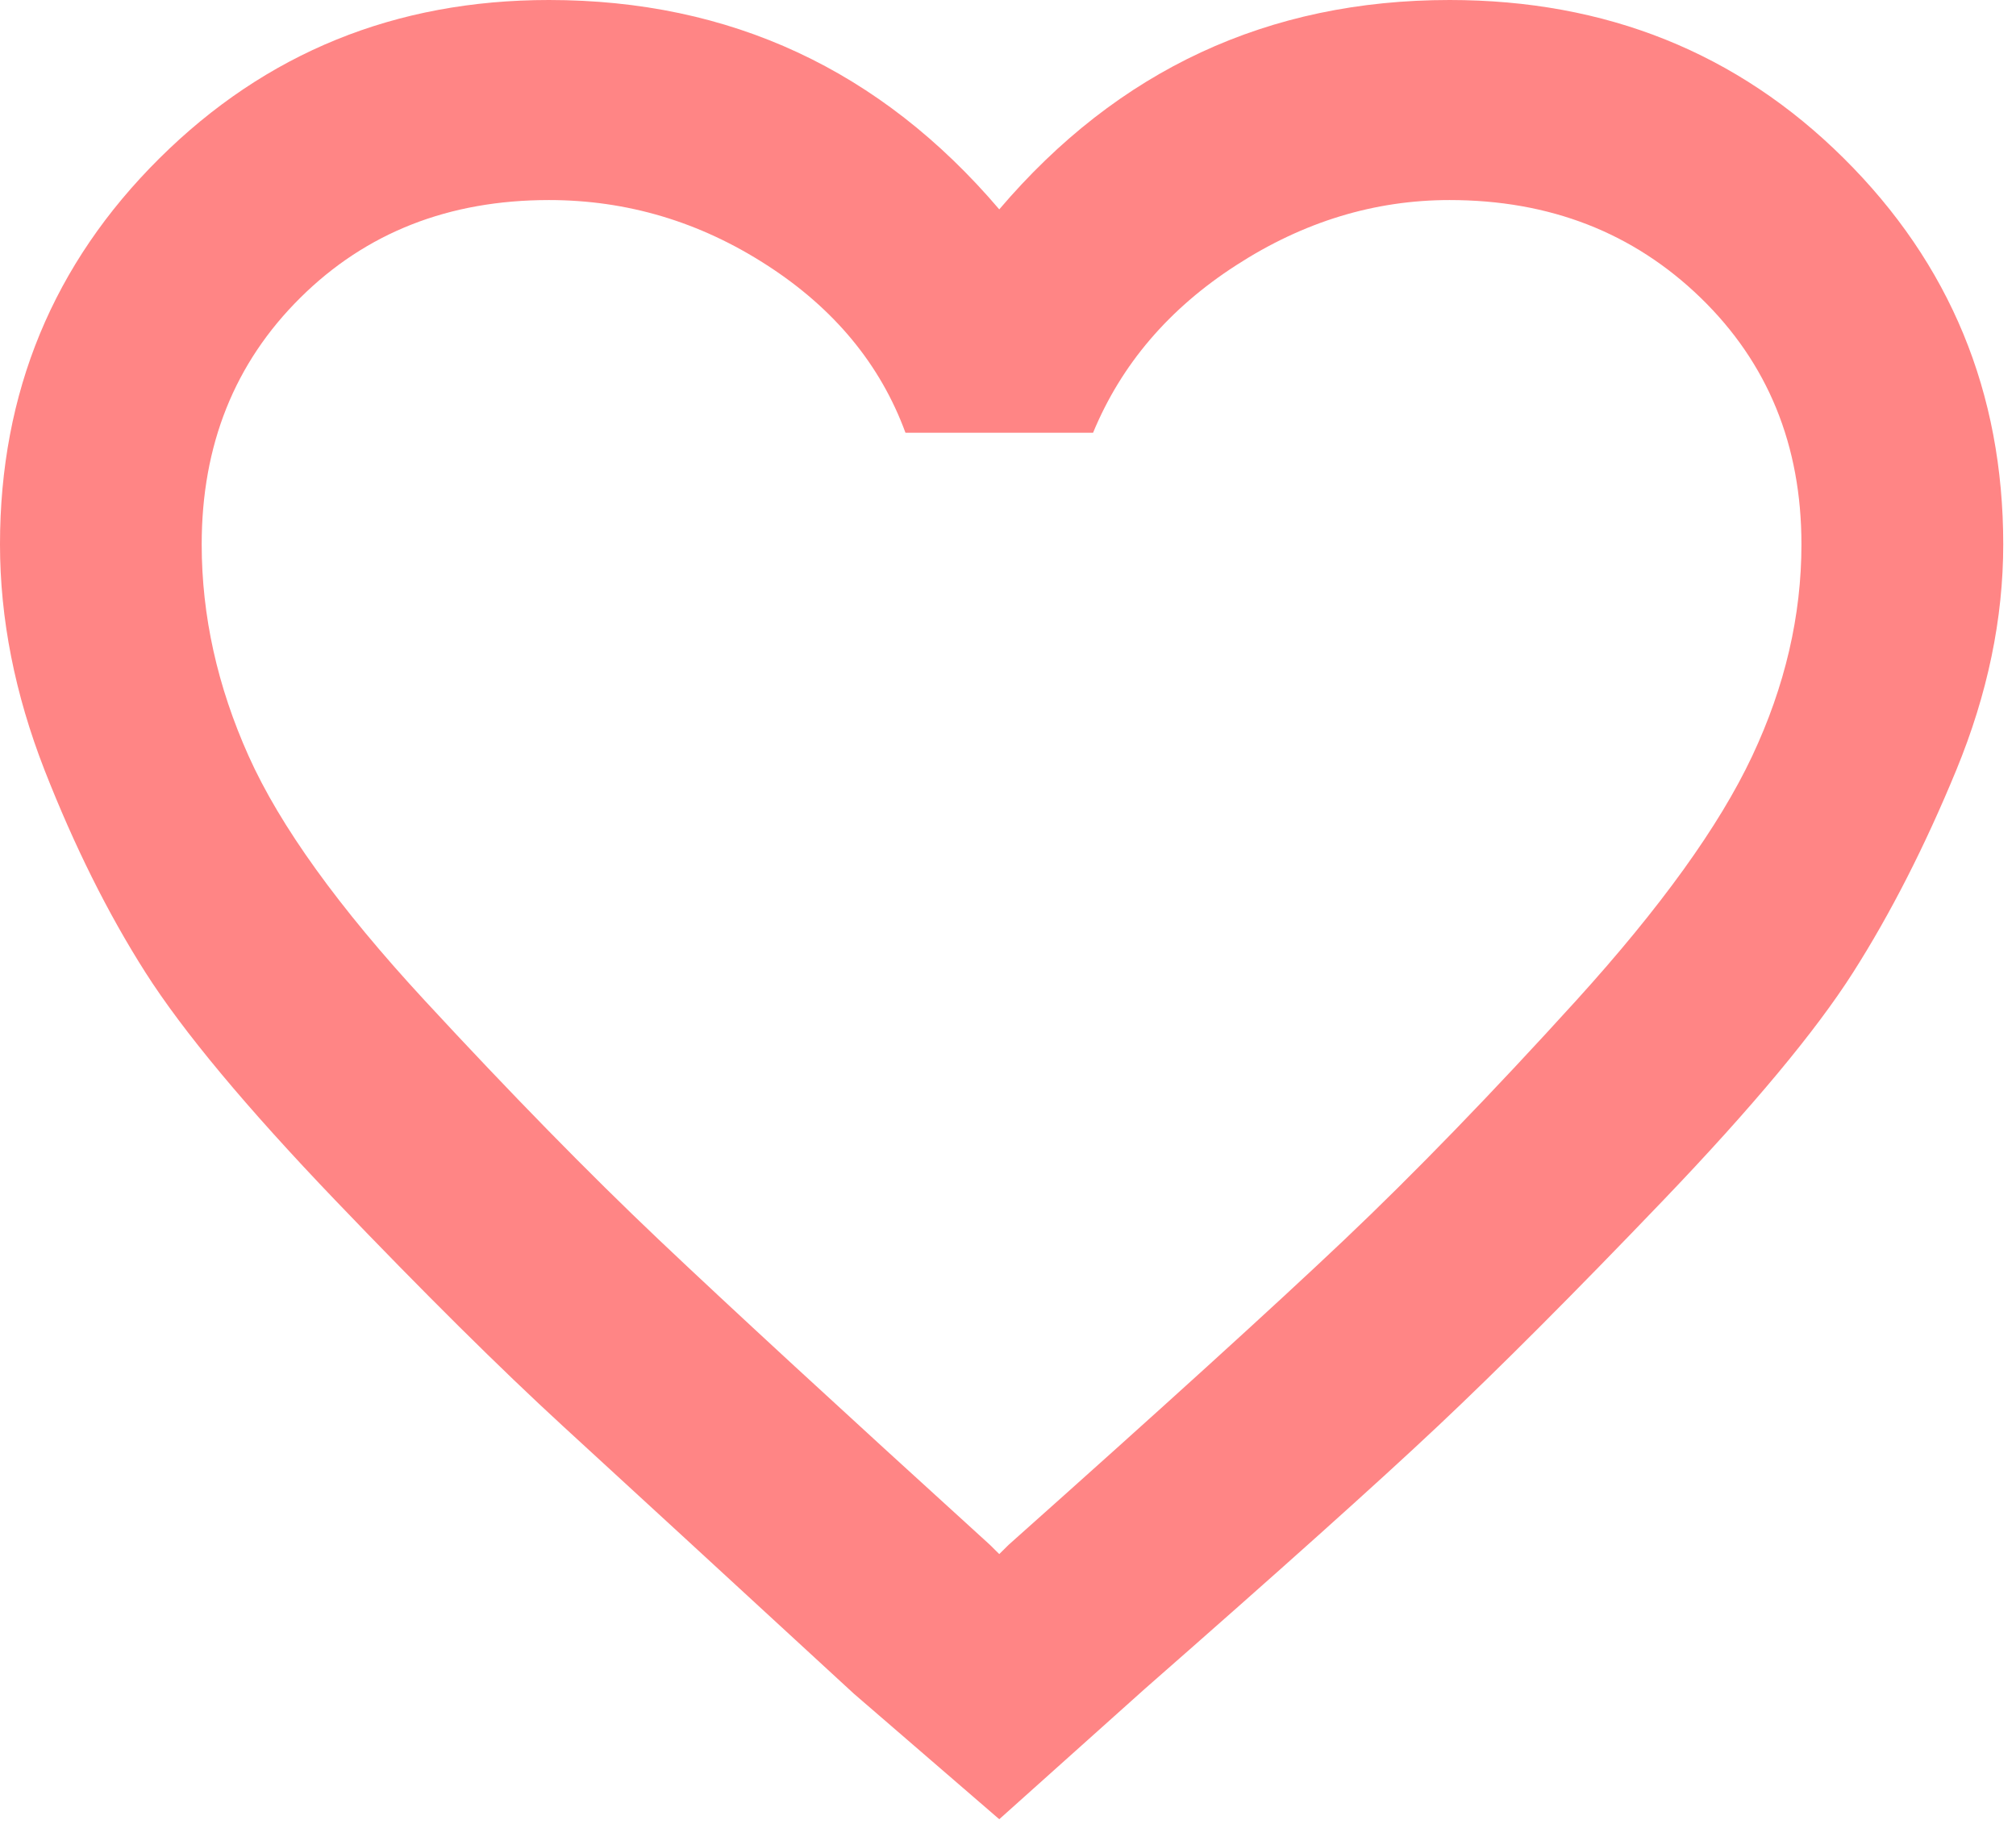 <svg width="21" height="19" viewBox="0 0 21 19" fill="none" xmlns="http://www.w3.org/2000/svg">
<path d="M15.1 0C16.729 0 18.098 0.549 19.205 1.648C20.313 2.747 20.867 4.088 20.867 5.671C20.867 6.446 20.704 7.23 20.378 8.022C20.052 8.813 19.694 9.516 19.303 10.13C18.912 10.744 18.252 11.536 17.324 12.505C16.395 13.475 15.613 14.258 14.978 14.856C14.343 15.454 13.325 16.366 11.924 17.594L10.409 18.951L8.894 17.643C7.526 16.383 6.516 15.454 5.864 14.856C5.213 14.258 4.423 13.475 3.494 12.505C2.566 11.536 1.906 10.744 1.515 10.13C1.124 9.516 0.774 8.813 0.464 8.022C0.155 7.23 0 6.446 0 5.671C0 4.088 0.554 2.747 1.662 1.648C2.769 0.549 4.121 0 5.718 0C7.607 0 9.171 0.727 10.409 2.181C11.647 0.727 13.211 0 15.1 0ZM10.507 16.092C12.103 14.67 13.268 13.612 14.001 12.917C14.734 12.222 15.54 11.39 16.42 10.421C17.299 9.452 17.91 8.603 18.252 7.876C18.594 7.149 18.765 6.414 18.765 5.671C18.765 4.637 18.415 3.781 17.715 3.102C17.014 2.423 16.143 2.084 15.1 2.084C14.318 2.084 13.577 2.31 12.877 2.763C12.176 3.215 11.68 3.797 11.386 4.508H9.432C9.171 3.797 8.69 3.215 7.99 2.763C7.29 2.31 6.532 2.084 5.718 2.084C4.675 2.084 3.812 2.423 3.128 3.102C2.443 3.781 2.101 4.637 2.101 5.671C2.101 6.414 2.264 7.149 2.59 7.876C2.916 8.603 3.527 9.452 4.423 10.421C5.319 11.39 6.133 12.222 6.866 12.917C7.599 13.612 8.747 14.67 10.311 16.092L10.409 16.189L10.507 16.092Z" fill="#FF8585"/>
</svg>